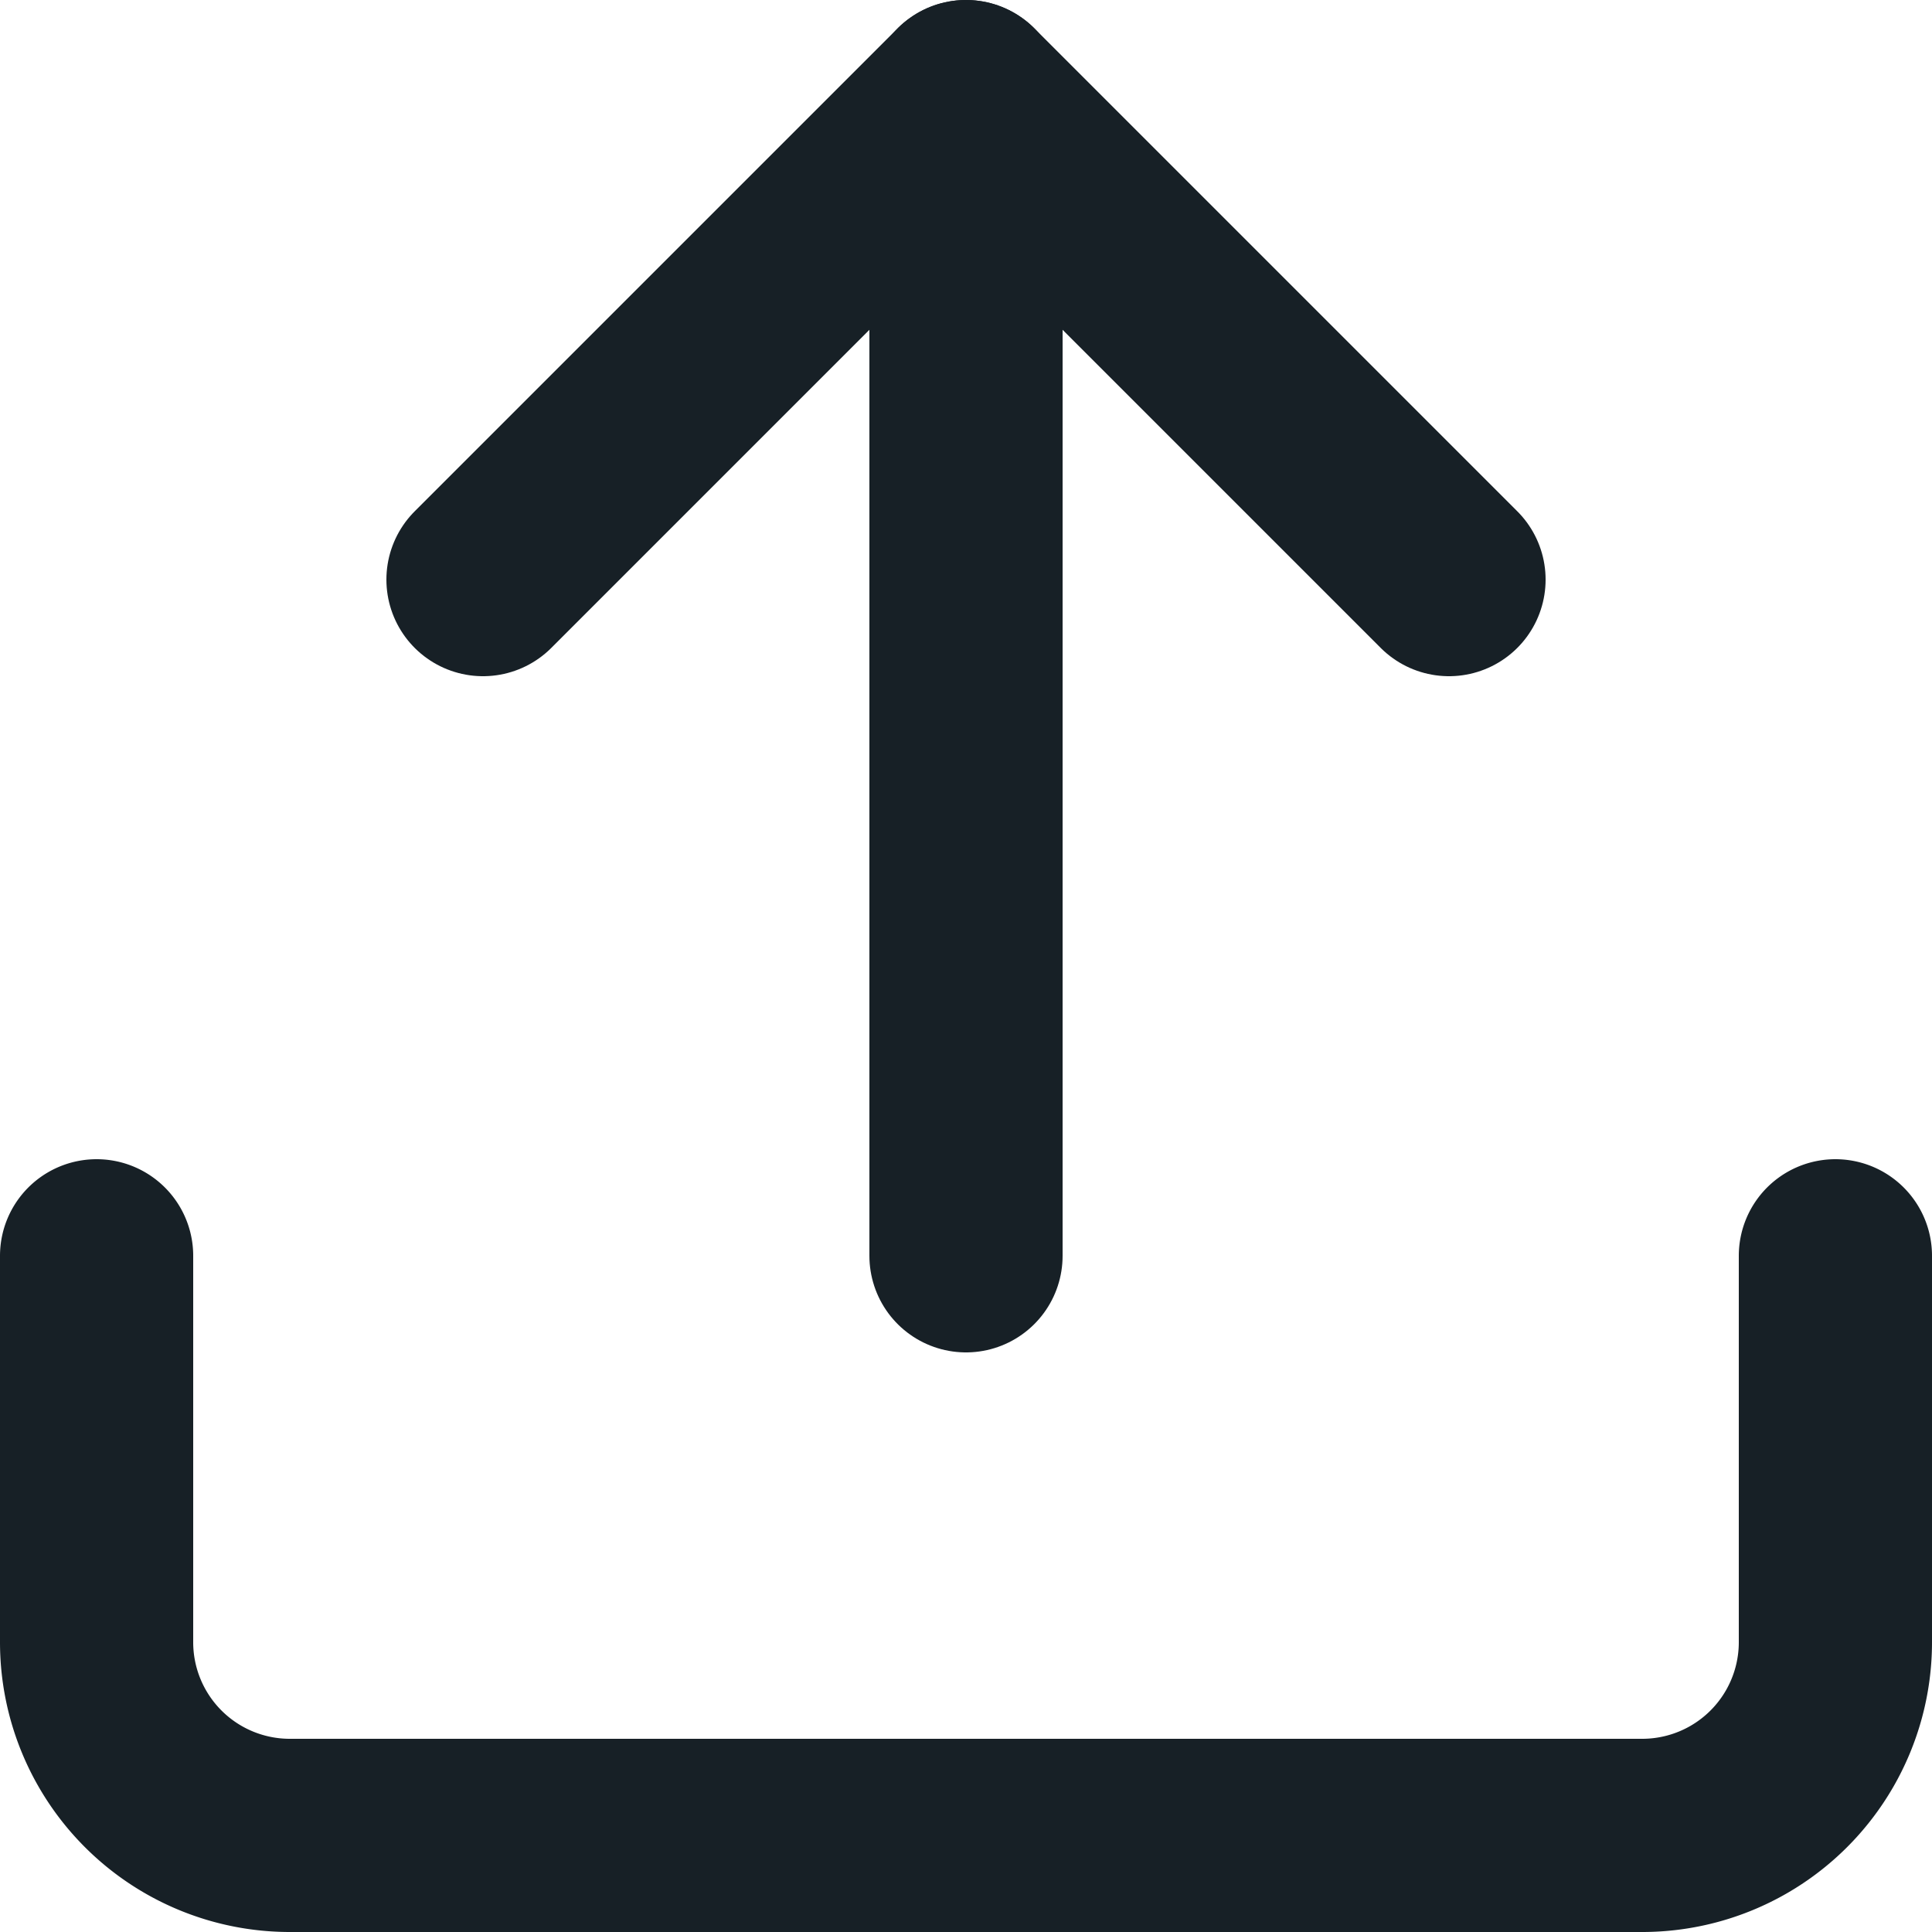 <svg xmlns="http://www.w3.org/2000/svg" width="20" height="20" viewBox="0 0 20 20">
  <g id="upload" transform="translate(-2 -2)">
    <path id="Trazado_38131" data-name="Trazado 38131" d="M21,15v4a2,2,0,0,1-2,2H5a2,2,0,0,1-2-2V15" fill="none" stroke="#172026" stroke-linecap="round" stroke-linejoin="round" stroke-width="2"/>
    <path id="Trazado_38132" data-name="Trazado 38132" d="M17,8,12,3,7,8" fill="none" stroke="#172026" stroke-linecap="round" stroke-linejoin="round" stroke-width="2"/>
    <line id="Línea_605" data-name="Línea 605" y2="12" transform="translate(12 3)" fill="none" stroke="#172026" stroke-linecap="round" stroke-linejoin="round" stroke-width="2"/>
  </g>
</svg>
